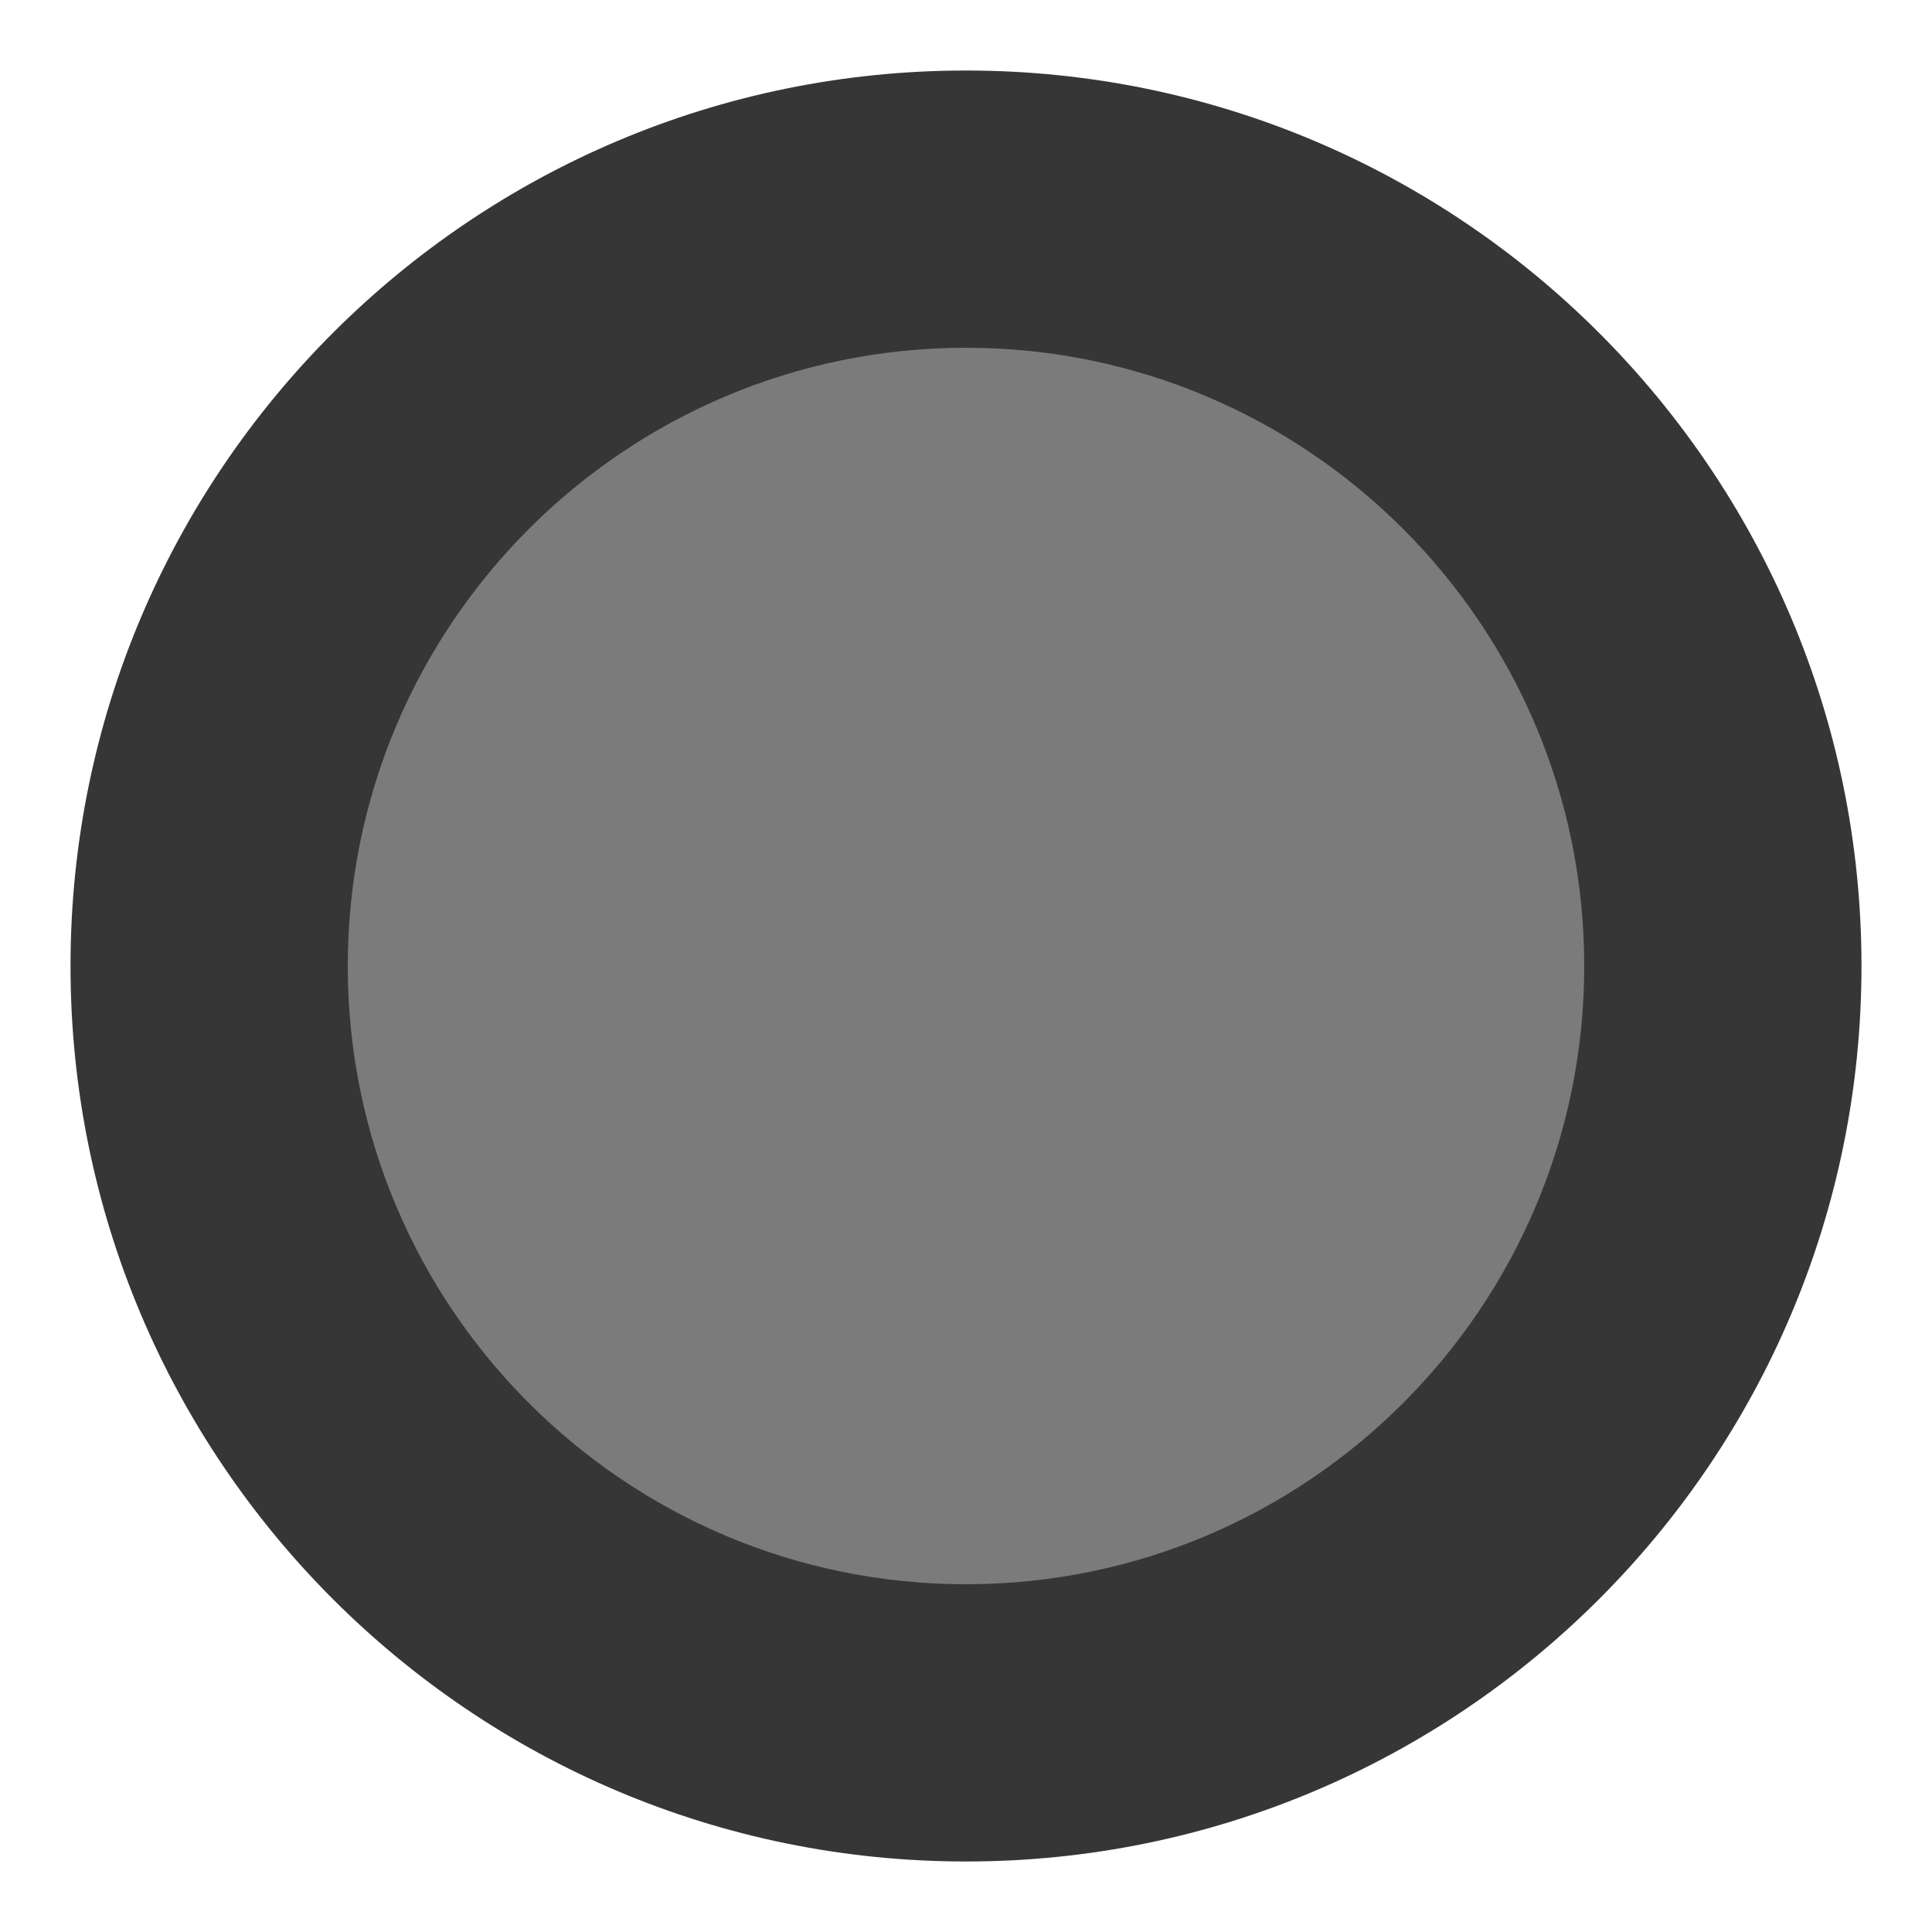 <?xml version="1.0" encoding="UTF-8" standalone="no" ?>
<!DOCTYPE svg PUBLIC "-//W3C//DTD SVG 1.1//EN" "http://www.w3.org/Graphics/SVG/1.1/DTD/svg11.dtd">
<svg xmlns="http://www.w3.org/2000/svg" xmlns:xlink="http://www.w3.org/1999/xlink" version="1.1" width="500" height="500" viewBox="0 0 500 500" xml:space="preserve">
<desc>Created with Fabric.js 4.6.0</desc>
<defs>
</defs>
<g transform="matrix(1 0 0 1 503.38 -101.32)" id="Y_vjqyIKO6k87_yc5rp6i"  >
<g style="" vector-effect="non-scaling-stroke"   >
		<g transform="matrix(1 0 0 1 0 0)" id="RhXnayaMyHRRDaq8J3iZR"  >
<filter id="SVGID_295" y="-38%" height="176%" x="-38%" width="176%" >
	<feGaussianBlur in="SourceAlpha" stdDeviation="4.5"></feGaussianBlur>
	<feOffset dx="0" dy="0" result="oBlur" ></feOffset>
	<feFlood flood-color="rgb(137,137,137)" flood-opacity="1"/>
	<feComposite in2="oBlur" operator="in" />
	<feMerge>
		<feMergeNode></feMergeNode>
		<feMergeNode in="SourceGraphic"></feMergeNode>
	</feMerge>
</filter>
<path style="stroke: rgb(104,30,21); stroke-width: 0; stroke-dasharray: none; stroke-linecap: butt; stroke-dashoffset: 0; stroke-linejoin: miter; stroke-miterlimit: 4; fill: rgb(213,213,213); fill-rule: nonzero; opacity: 1;filter: url(#SVGID_295);" vector-effect="non-scaling-stroke"  transform=" translate(-25, -25)" d="M 25 0 C 38.8 0 50 11.2 50 25 C 50 38.8 38.8 50 25 50 C 11.2 50 0 38.8 0 25 C 0 11.2 11.2 0 25 0 z" stroke-linecap="round" />
</g>
		<g transform="matrix(0.69 0 0 0.69 0 0)" id="sxnvq3dUqezkInbN6JLPq"  >
<path style="stroke: rgb(104,30,21); stroke-width: 0; stroke-dasharray: none; stroke-linecap: butt; stroke-dashoffset: 0; stroke-linejoin: miter; stroke-miterlimit: 4; fill: rgb(199,187,187); fill-rule: nonzero; opacity: 1;" vector-effect="non-scaling-stroke"  transform=" translate(0, 0)" d="M 0 -25 C 13.8 -25 25 -13.8 25 0 C 25 13.8 13.8 25 0 25 C -13.8 25 -25 13.8 -25 0 C -25 -13.8 -13.8 -25 0 -25 z" stroke-linecap="round" />
</g>
</g>
</g>
<g transform="matrix(9.27 0 0 9.27 250 250)" id="ND7EixhQIXhhclCpGx0_Q"  >
<filter id="SVGID_297" y="-38%" height="176%" x="-38%" width="176%" >
	<feGaussianBlur in="SourceAlpha" stdDeviation="4.5"></feGaussianBlur>
	<feOffset dx="0" dy="0" result="oBlur" ></feOffset>
	<feFlood flood-color="rgb(137,137,137)" flood-opacity="1"/>
	<feComposite in2="oBlur" operator="in" />
	<feMerge>
		<feMergeNode></feMergeNode>
		<feMergeNode in="SourceGraphic"></feMergeNode>
	</feMerge>
</filter>
<path style="stroke: rgb(104,30,21); stroke-width: 0; stroke-dasharray: none; stroke-linecap: butt; stroke-dashoffset: 0; stroke-linejoin: miter; stroke-miterlimit: 4; fill: rgb(54,54,54); fill-rule: nonzero; opacity: 1;filter: url(#SVGID_297);" vector-effect="non-scaling-stroke"  transform=" translate(0, 0)" d="M 0 -25 C 13.8 -25 25 -13.8 25 0 C 25 13.8 13.8 25 0 25 C -13.8 25 -25 13.8 -25 0 C -25 -13.8 -13.8 -25 0 -25 z" stroke-linecap="round" />
</g>
<g transform="matrix(6.4 0 0 6.4 250 250)" id="iaVfu8jp3Ek0CsJwNHDjk"  >
<path style="stroke: rgb(104,30,21); stroke-width: 0; stroke-dasharray: none; stroke-linecap: butt; stroke-dashoffset: 0; stroke-linejoin: miter; stroke-miterlimit: 4; fill: rgb(123,123,123); fill-rule: nonzero; opacity: 1;" vector-effect="non-scaling-stroke"  transform=" translate(0, 0)" d="M 0 -25 C 13.8 -25 25 -13.8 25 0 C 25 13.8 13.8 25 0 25 C -13.8 25 -25 13.8 -25 0 C -25 -13.8 -13.8 -25 0 -25 z" stroke-linecap="round" />
</g>
</svg>